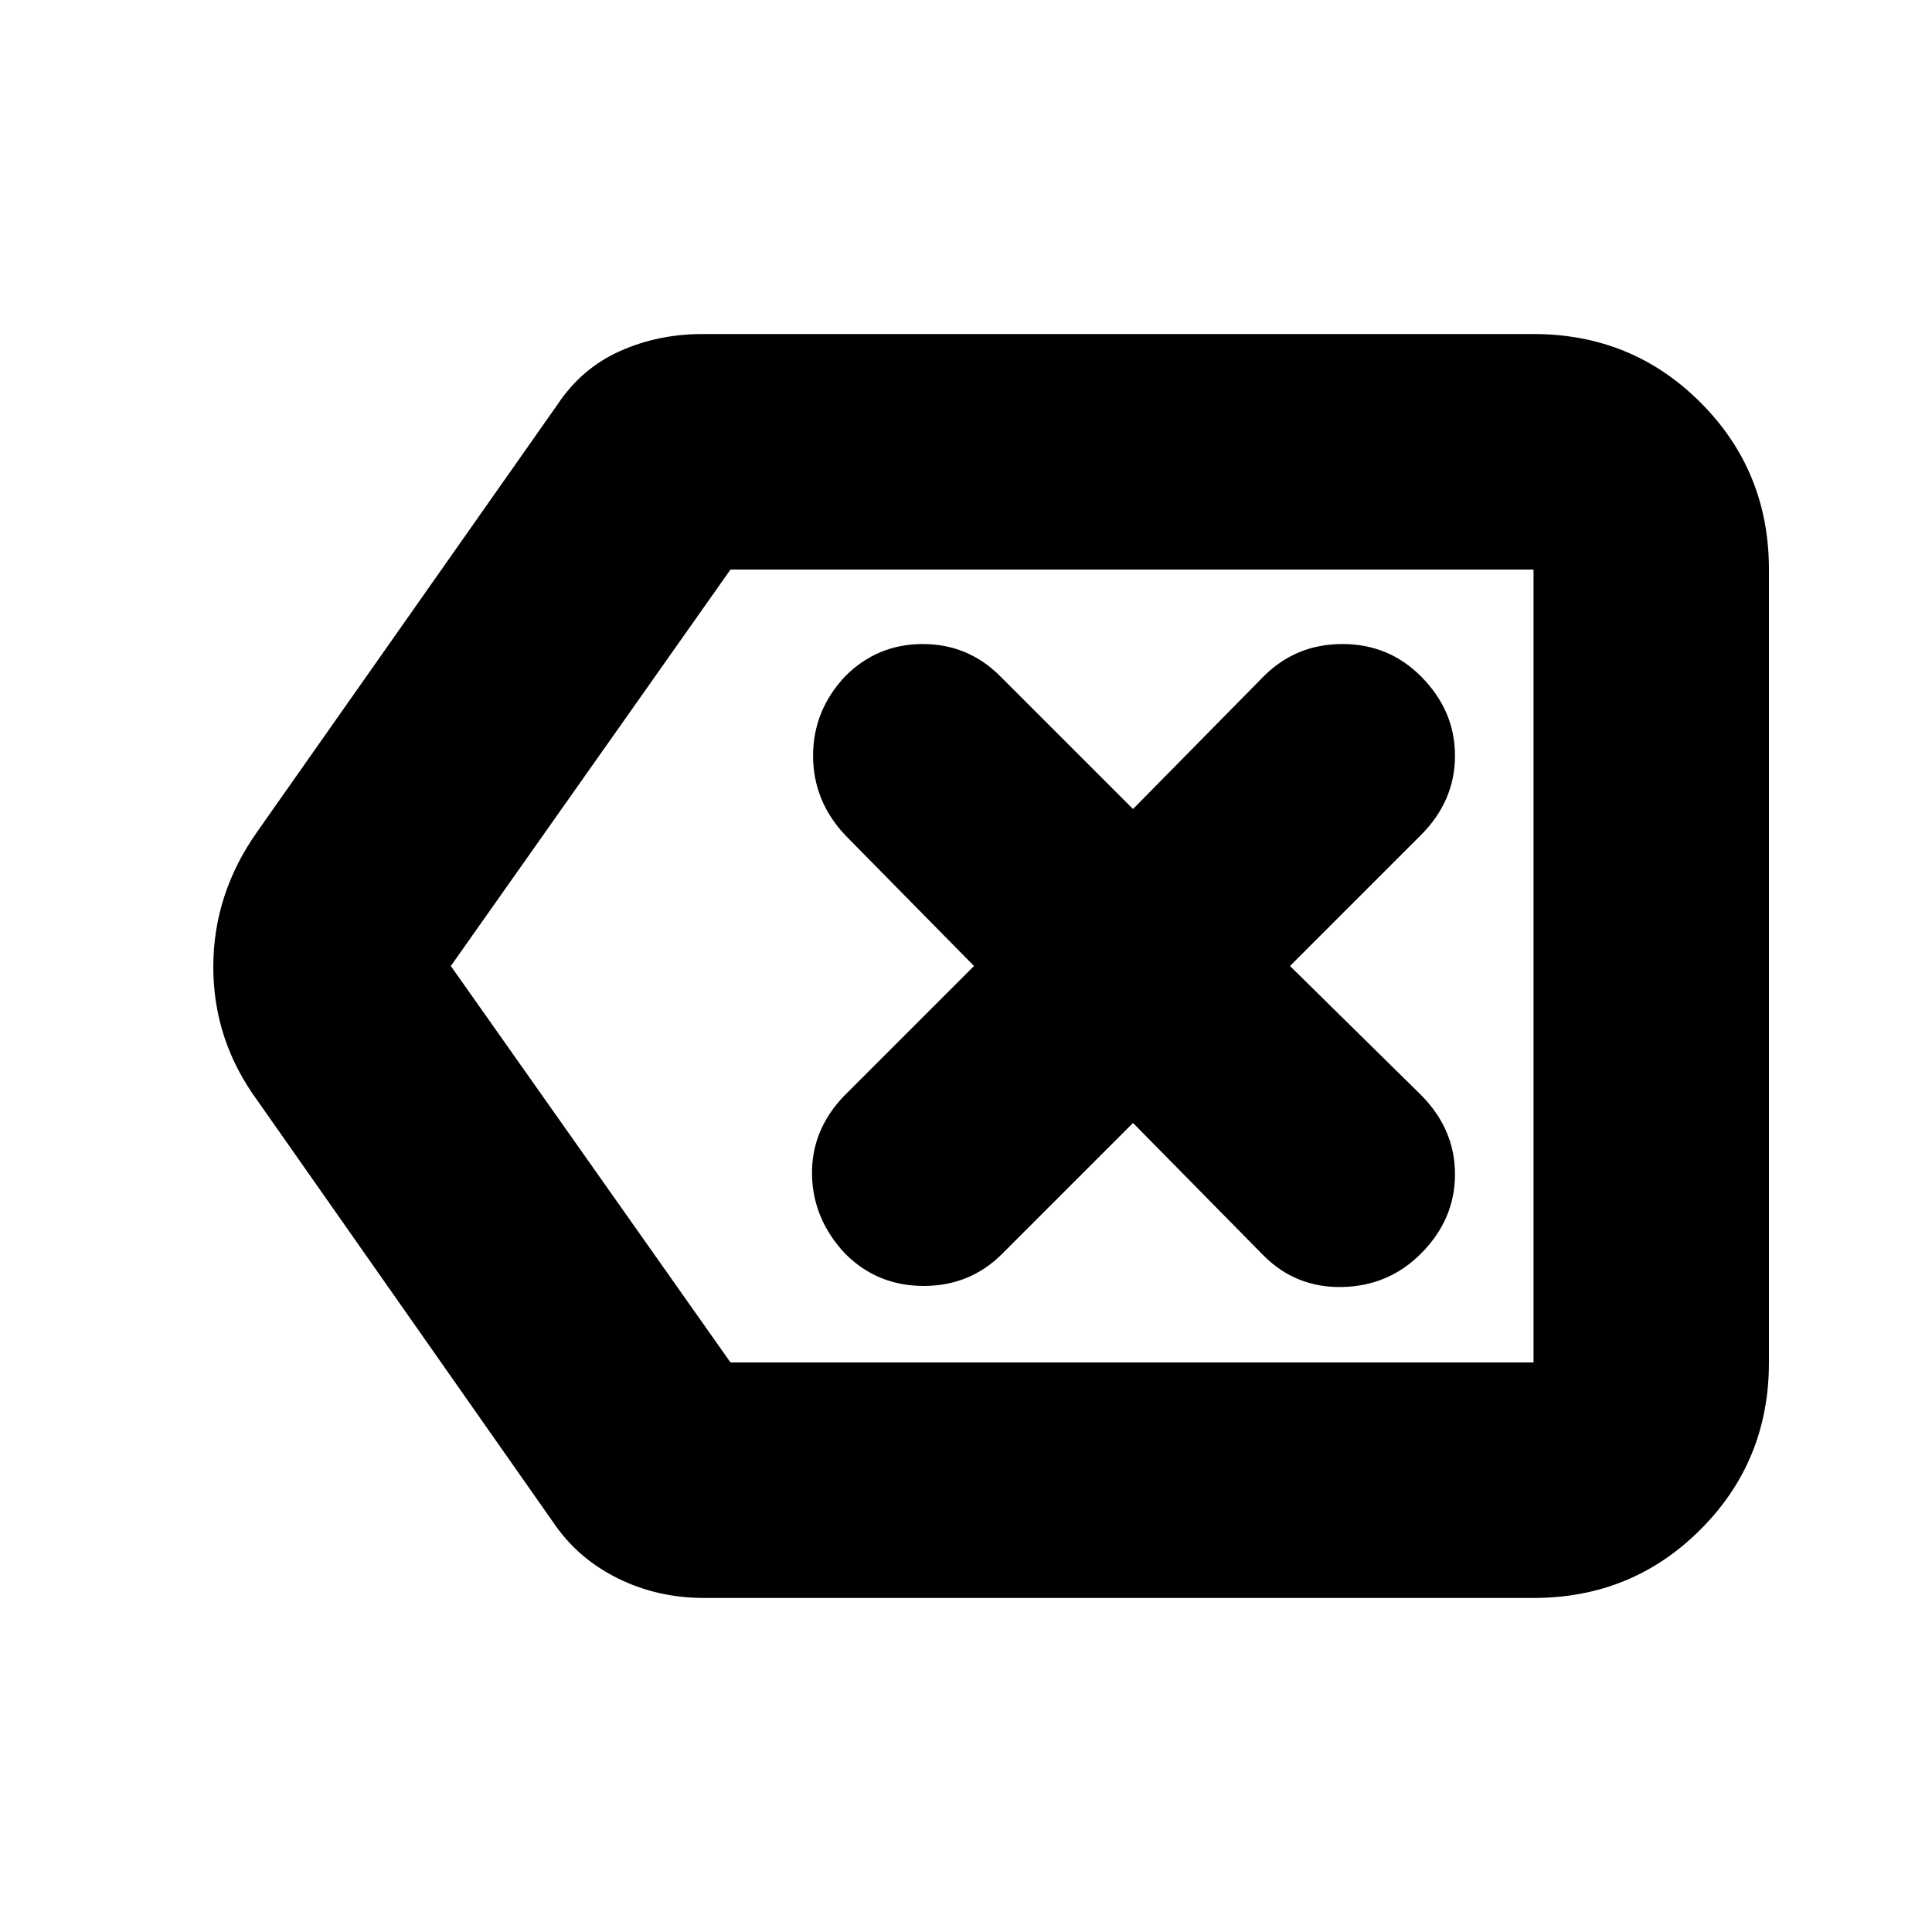 <svg xmlns="http://www.w3.org/2000/svg" height="20" width="20"><path d="M8.75 12.979q.333.333.812.333.48 0 .813-.333l1.354-1.354L13.083 13q.334.333.813.323.479-.011.812-.344.354-.354.354-.823 0-.468-.354-.823L13.354 10l1.354-1.354q.354-.354.354-.823T14.708 7q-.333-.333-.812-.333-.479 0-.813.333l-1.354 1.375L10.354 7q-.333-.333-.802-.333-.469 0-.802.333-.333.354-.333.823t.333.823L10.083 10l-1.354 1.354q-.333.354-.323.813.011.458.344.812Zm-1.458 3.563q-.48 0-.886-.198t-.656-.552l-3.083-4.396q-.459-.625-.459-1.386 0-.76.459-1.406l3.104-4.416q.25-.376.646-.553.395-.177.854-.177h8.604q1.021 0 1.729.709.708.708.708 1.729v8.208q0 1.021-.708 1.729-.708.709-1.729.709ZM4.667 10l2.895 4.104h8.313V5.896H7.562l.011-.011-.011.011Zm11.208 0V5.885v8.219Z"/></svg>
